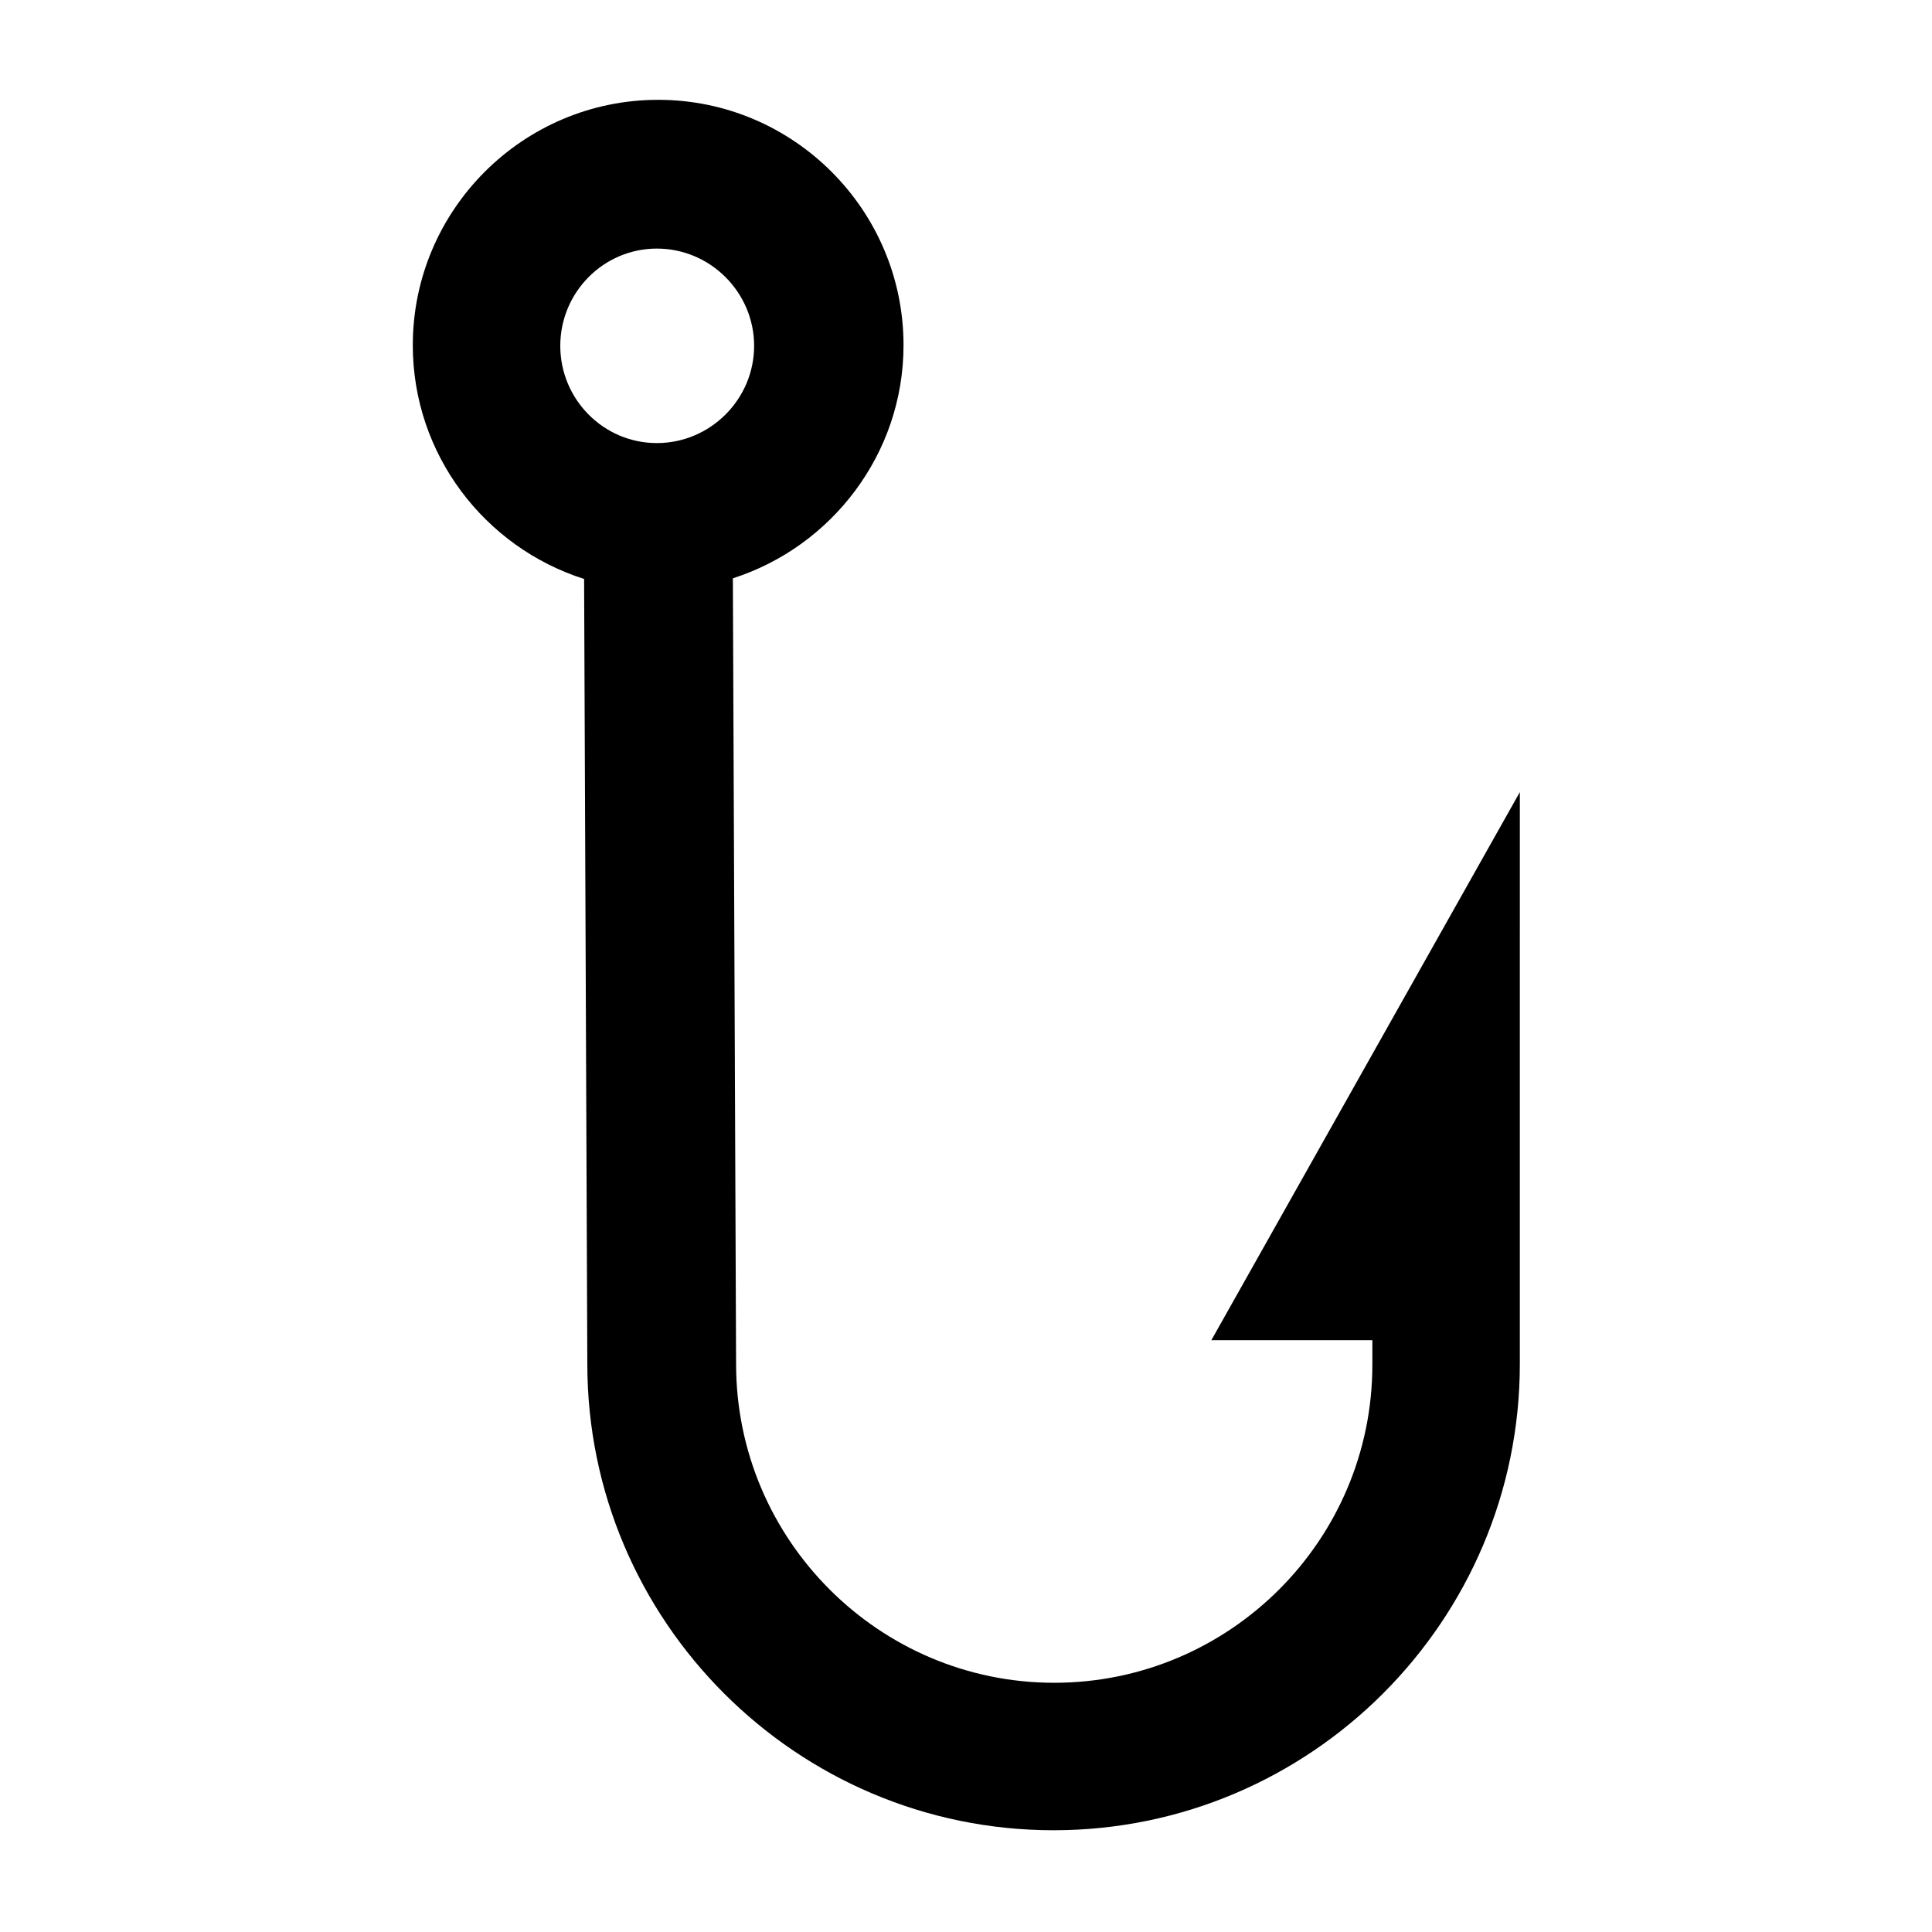 <svg height='100px' width='100px'  fill="#000000" xmlns="http://www.w3.org/2000/svg" xmlns:xlink="http://www.w3.org/1999/xlink" version="1.1" x="0px" y="0px" viewBox="0 0 300 300" style="enable-background:new 0 0 300 300;" xml:space="preserve"><path d="M188.1,208.1h25v3.8c0,27.3-22.2,49.4-49.4,49.4s-49.4-22.2-49.4-49.5l-0.5-122c15.3-4.9,26.5-19.3,26.5-36.2  c0-21-17.1-38.1-38.1-38.1c-21,0-38.1,17.1-38.1,38.1c0,17,11.2,31.4,26.6,36.3l0.5,121.9c0,39.9,32.5,72.4,72.4,72.4  c39.9,0,72.4-32.5,72.4-72.4v-3.8v-42.5V123L188.1,208.1z M102,38.6c8.3,0,15.1,6.8,15.1,15.1s-6.8,15.1-15.1,15.1S87,62,87,53.7  S93.7,38.6,102,38.6z"></path></svg>